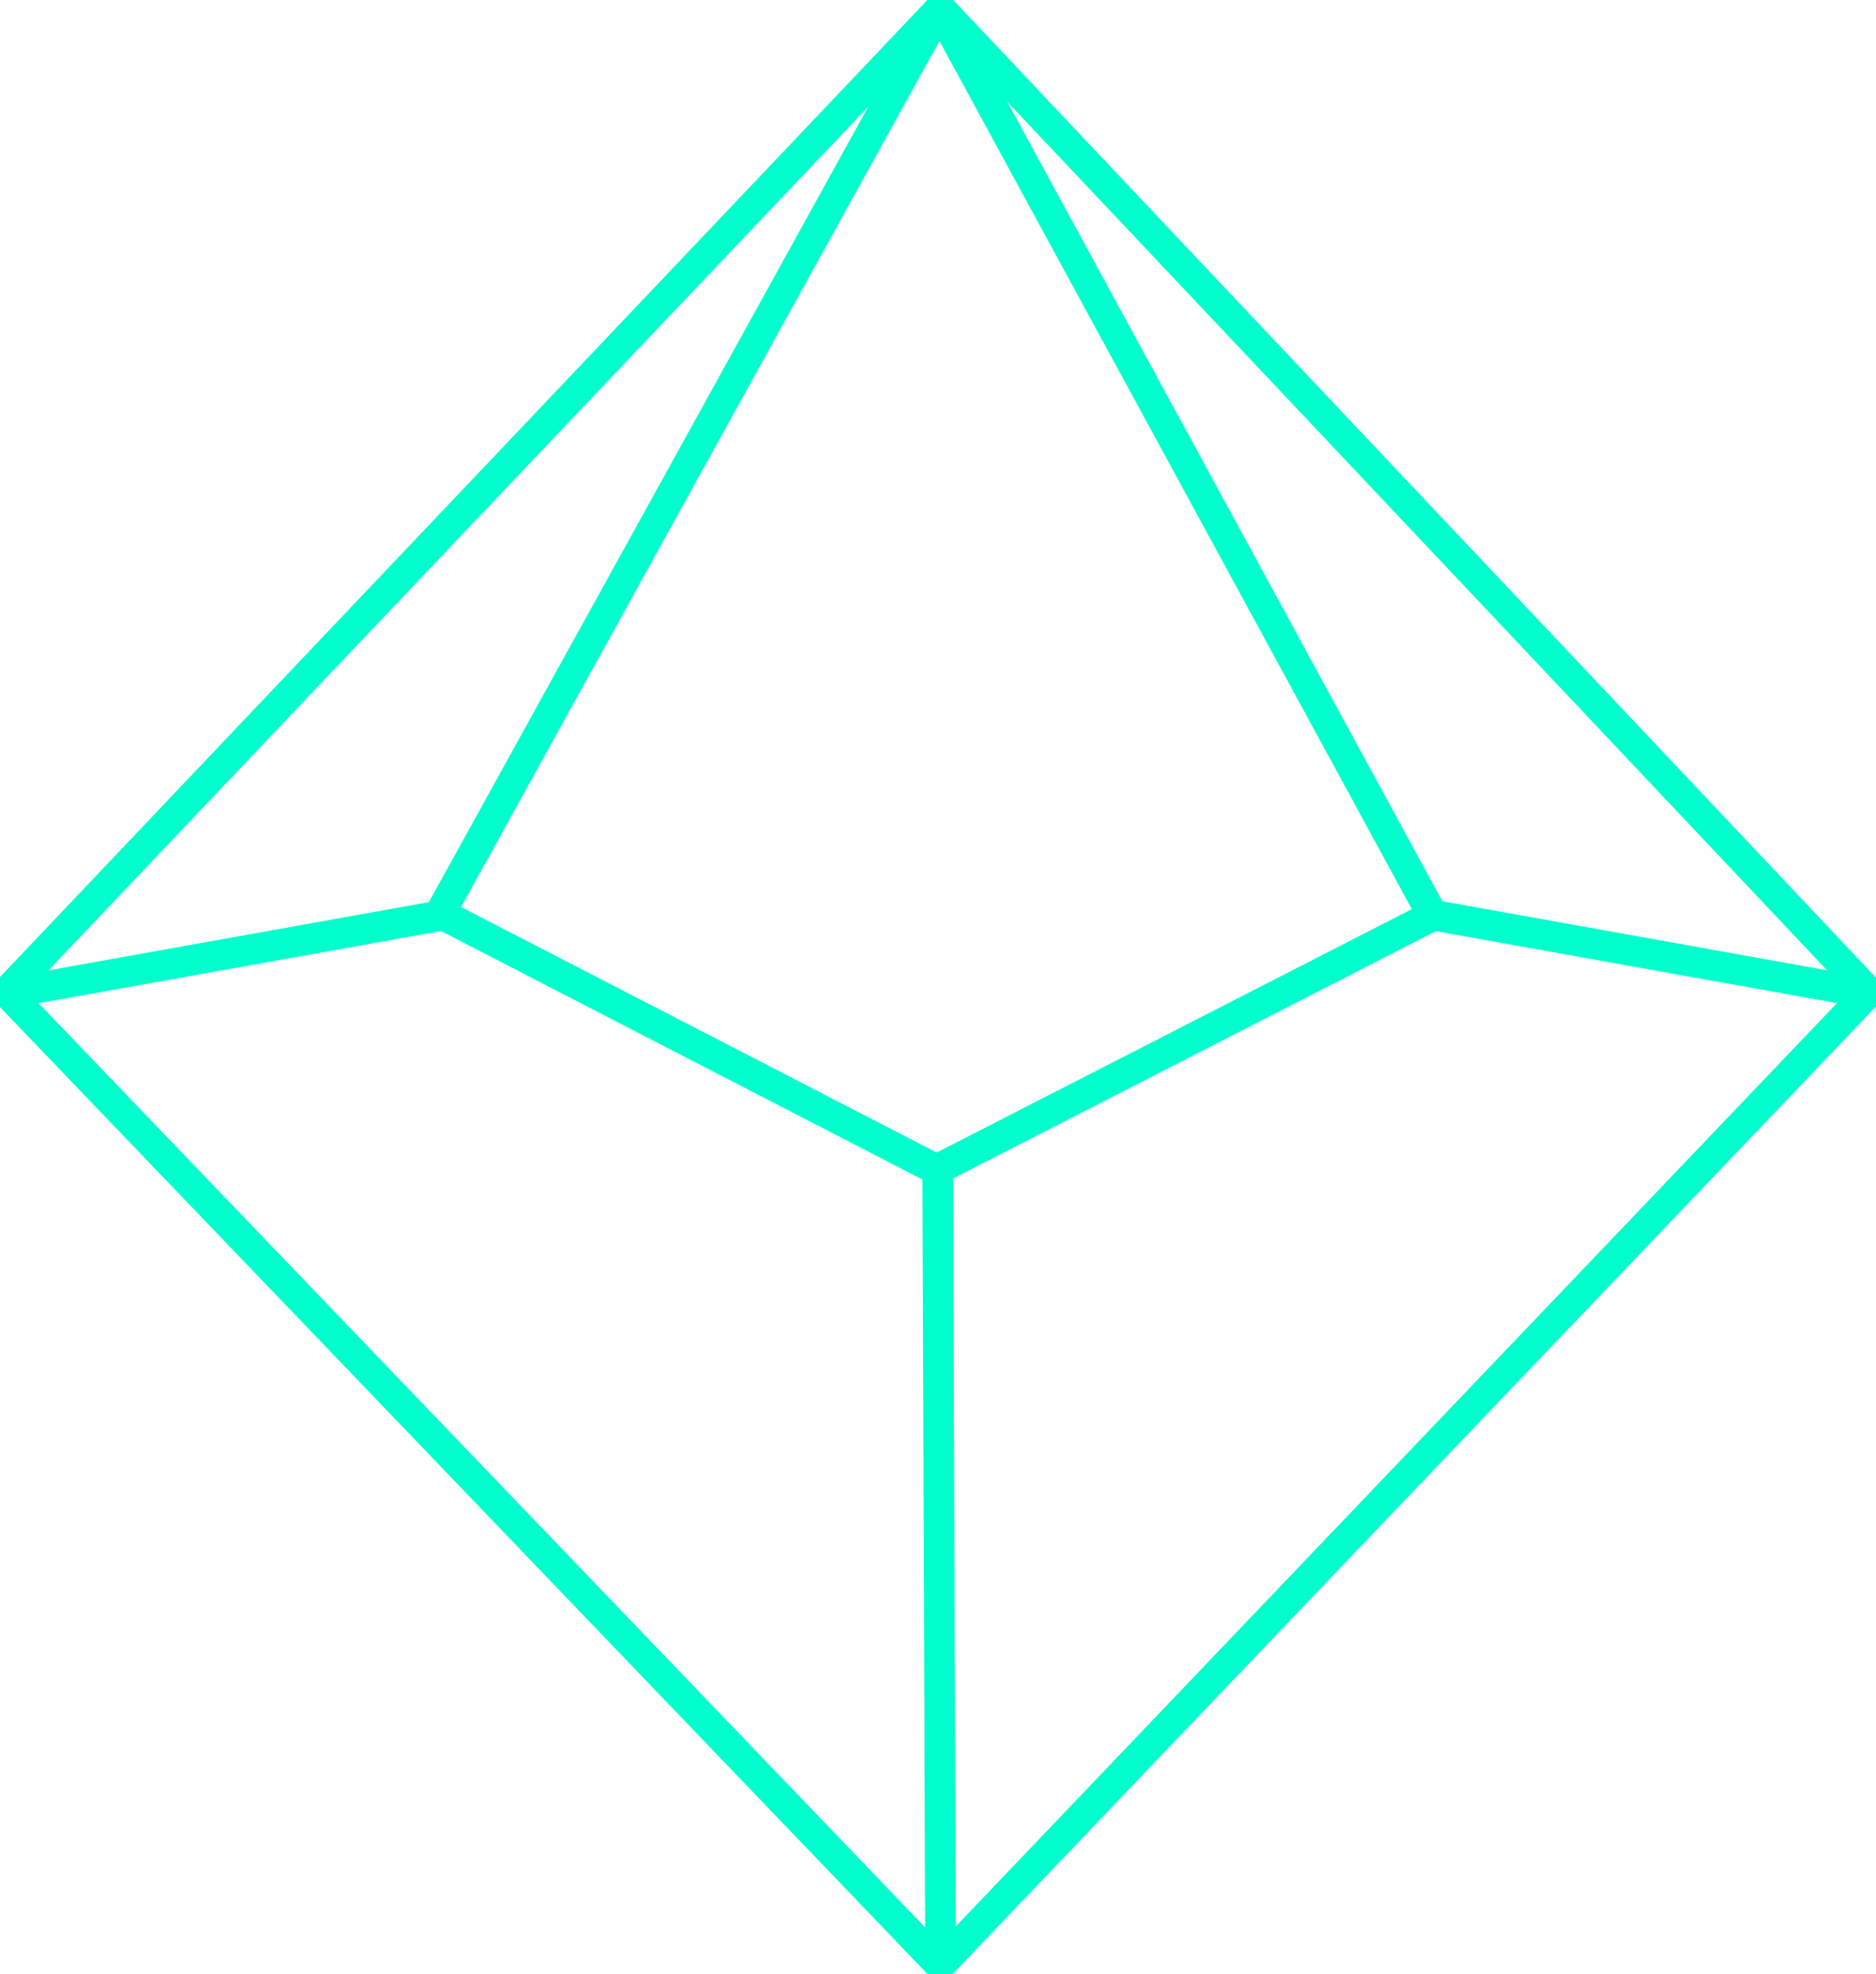 <svg viewBox="0 0 614 646" xmlns="http://www.w3.org/2000/svg" id="10">
  <g id="Page-1" fill="none" fill-rule="evenodd">
    <g id="Desktop" transform="translate(-1621 -177)" stroke="#0fc" stroke-width="10">
      <g id="d10" transform="translate(1623 179)">
        <path id="Path-9" d="M305.824.72L.21 322.627 305.67 640.992l303.911-318.365L305.67.72 142.04 296.871l162.855 84.044.928 260.078"/>
        <path d="M1.148 322.882L142.853 297.468M306.214 2.328L466.853 297.468" id="Path-10"/>
        <path id="Path-10" transform="matrix(-1 0 0 1 913.325 0)" d="M304.473 322.882l141.704-25.414 162.676 83.327"/>
      </g>
    </g>
  </g>
</svg>
